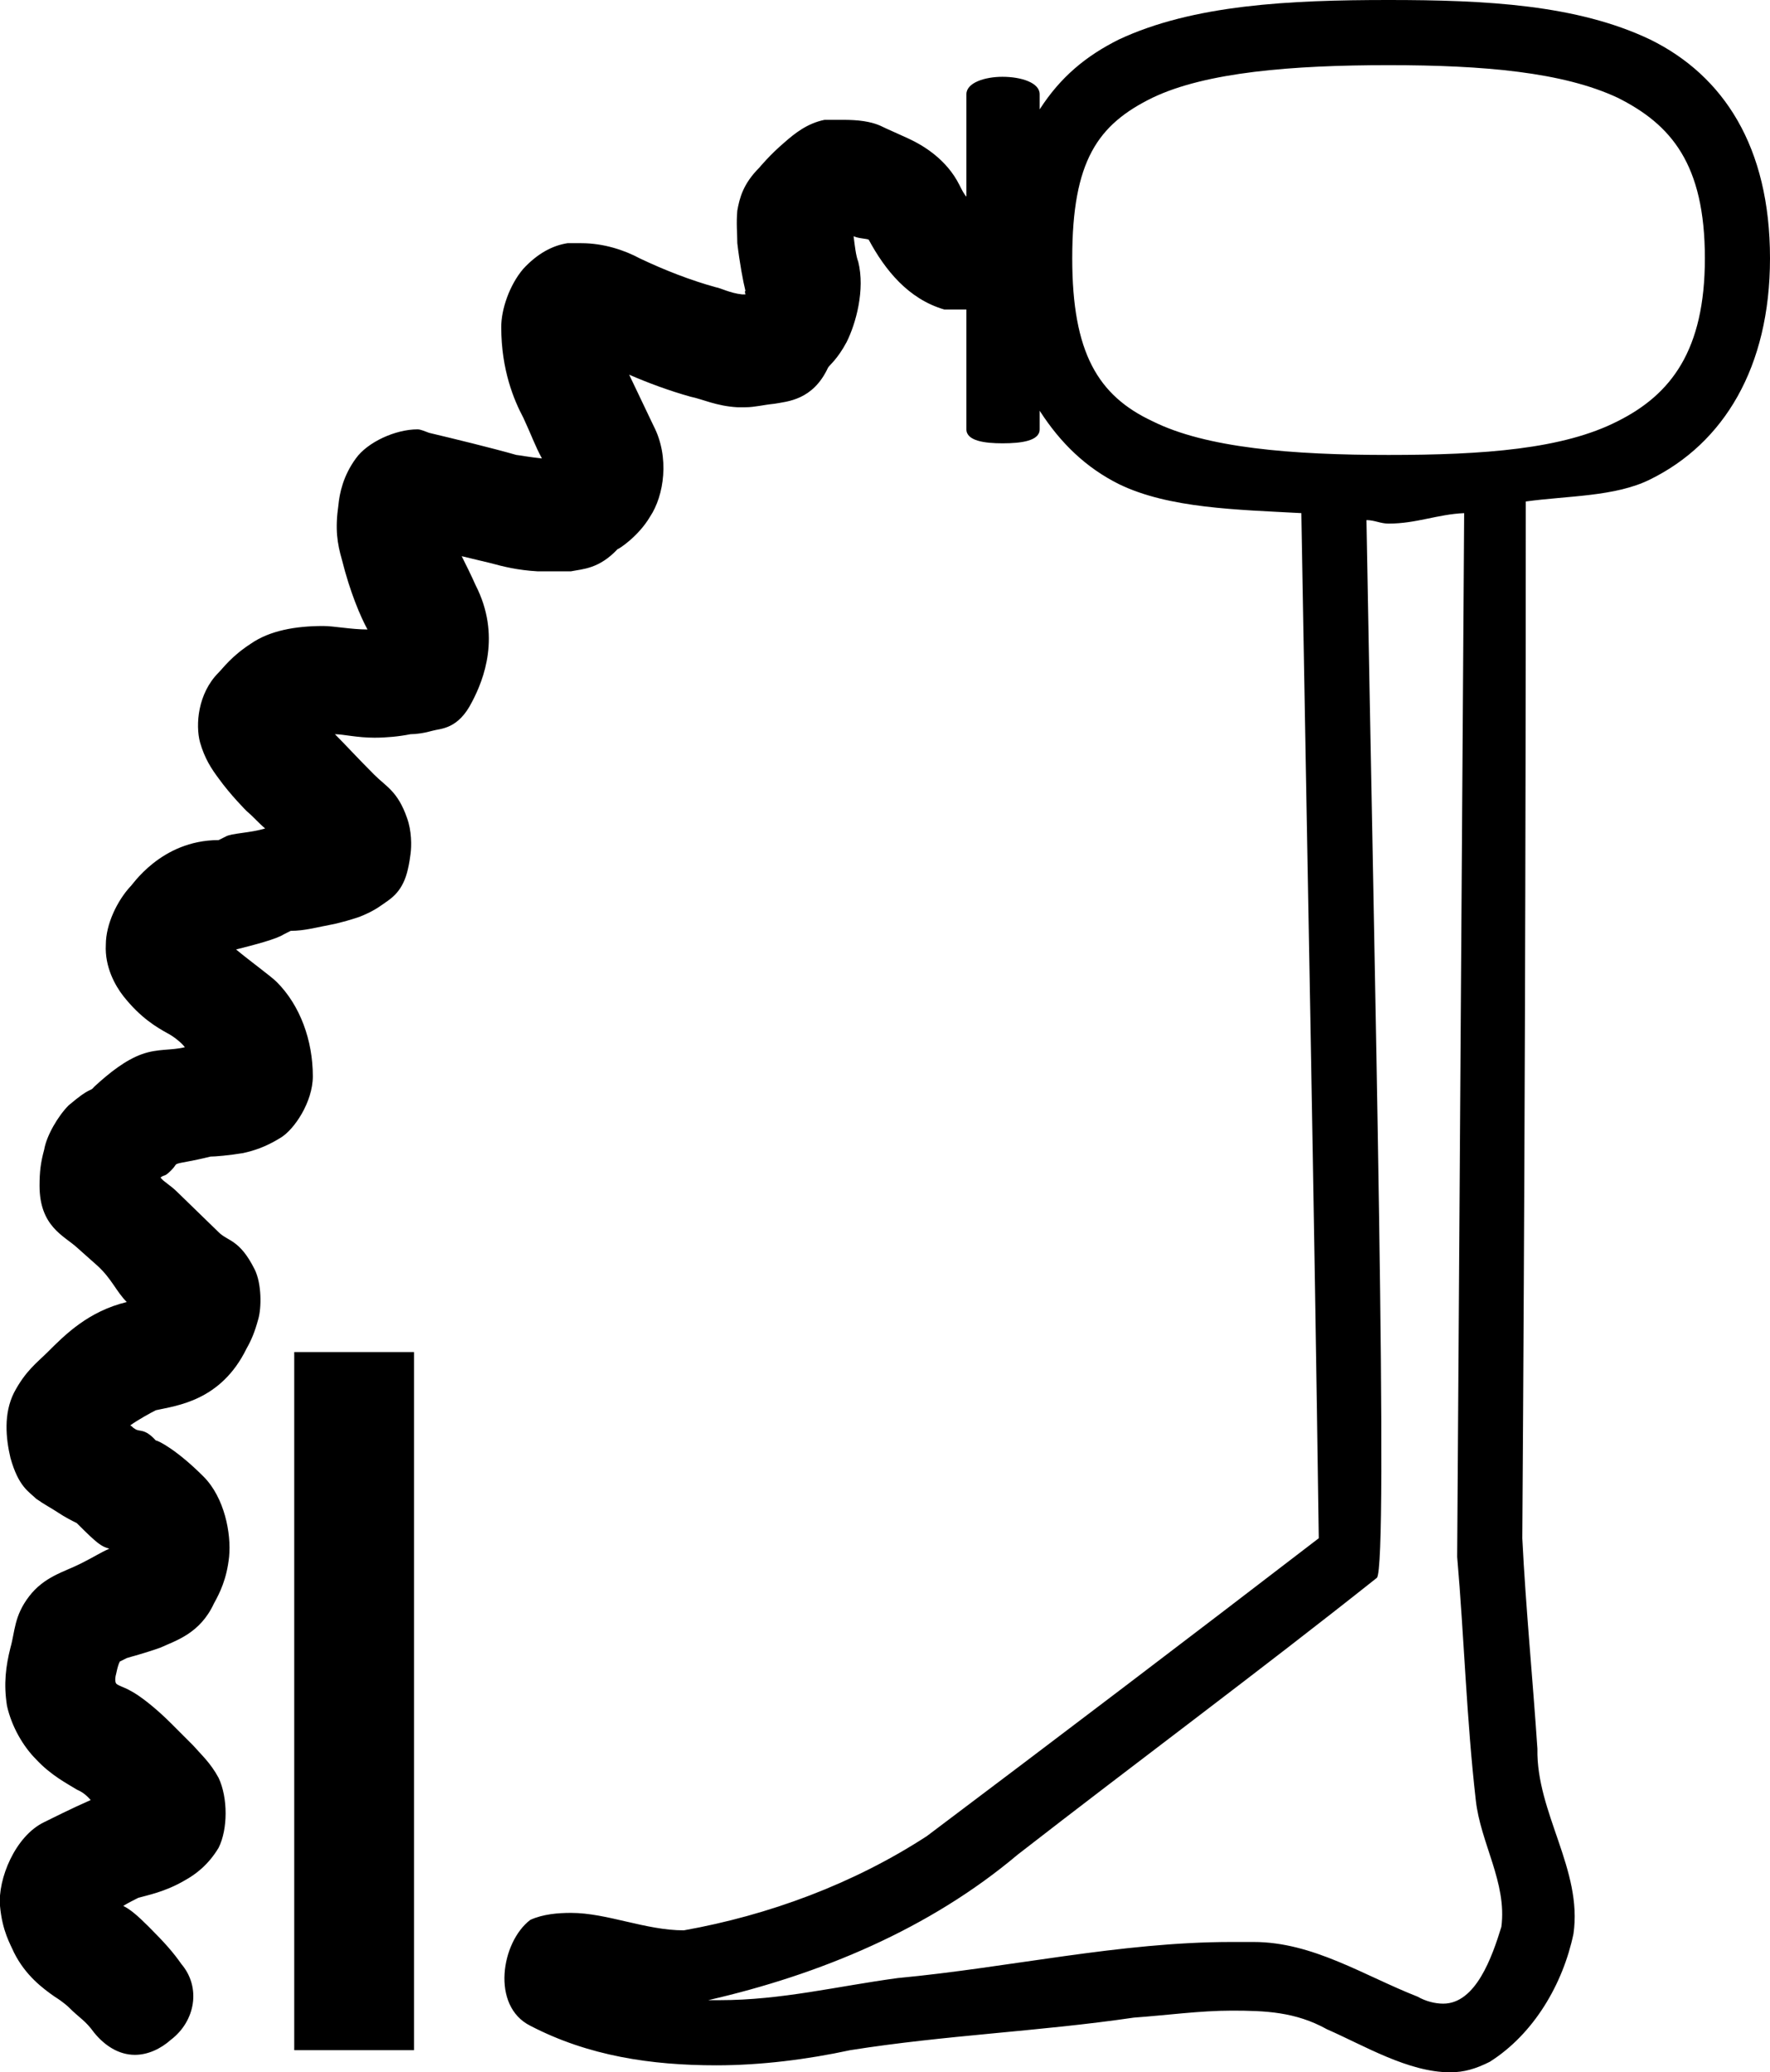 <?xml version='1.0' encoding ='UTF-8' standalone='yes'?>
<svg width='15.22' height='17.81' xmlns='http://www.w3.org/2000/svg' xmlns:xlink='http://www.w3.org/1999/xlink' >
<path style='fill:black; stroke:none' d=' M 11.94 0.56  C 12.76 0.56 13.44 0.62 13.91 0.84  C 14.37 1.07 14.66 1.41 14.66 2.22  C 14.66 3.01 14.37 3.39 13.91 3.62  C 13.44 3.86 12.76 3.91 11.94 3.91  C 11.11 3.91 10.37 3.85 9.91 3.62  C 9.44 3.4 9.22 3.03 9.22 2.22  C 9.22 1.38 9.44 1.07 9.91 0.84  C 10.37 0.62 11.11 0.56 11.94 0.56  Z  M 12.59 4.41  C 12.57 7.39 12.55 10.39 12.53 13.38  C 12.59 14.07 12.61 14.77 12.69 15.47  C 12.73 15.84 12.96 16.18 12.91 16.56  C 12.83 16.82 12.69 17.22 12.41 17.22  C 12.34 17.22 12.26 17.2 12.19 17.16  C 11.73 16.98 11.29 16.69 10.78 16.69  C 10.76 16.69 10.74 16.69 10.72 16.69  C 10.71 16.69 10.7 16.69 10.69 16.69  C 10.68 16.69 10.67 16.69 10.66 16.69  C 10.64 16.69 10.61 16.69 10.59 16.69  C 9.63 16.69 8.68 16.91 7.72 17  C 7.2 17.07 6.72 17.19 6.19 17.19  C 6.17 17.19 6.15 17.19 6.12 17.19  C 6.11 17.19 6.1 17.19 6.09 17.19  C 7.05 16.97 7.99 16.58 8.75 15.94  C 9.78 15.14 10.82 14.37 11.84 13.56  C 11.94 13.44 11.82 8.45 11.75 4.47  L 11.75 4.47  C 11.82 4.47 11.87 4.5 11.94 4.5  C 12.18 4.5 12.36 4.42 12.59 4.41  Z  M 2.53 11.62  L 2.53 17.62  L 3.56 17.62  L 3.56 11.62  Z  M 11.94 0  C 11.09 0 10.26 0.04 9.62 0.34  C 9.34 0.48 9.12 0.66 8.94 0.94  L 8.94 0.81  C 8.94 0.71 8.78 0.66 8.62 0.66  C 8.47 0.66 8.31 0.71 8.31 0.81  L 8.31 1.69  C 8.29 1.67 8.27 1.63 8.25 1.59  C 8.14 1.37 7.94 1.25 7.81 1.19  C 7.68 1.13 7.63 1.11 7.59 1.09  C 7.49 1.04 7.37 1.03 7.25 1.03  C 7.22 1.03 7.18 1.03 7.14 1.03  C 7.13 1.03 7.11 1.03 7.09 1.03  C 6.94 1.06 6.83 1.15 6.75 1.22  C 6.62 1.33 6.53 1.44 6.53 1.44  C 6.39 1.58 6.36 1.7 6.34 1.81  C 6.33 1.92 6.34 2.01 6.34 2.09  C 6.36 2.26 6.39 2.42 6.41 2.5  C 6.4 2.5 6.41 2.53 6.41 2.53  C 6.4 2.53 6.39 2.53 6.38 2.53  C 6.38 2.53 6.38 2.53 6.38 2.53  C 6.28 2.52 6.18 2.47 6.16 2.47  C 5.94 2.41 5.71 2.32 5.5 2.22  C 5.37 2.15 5.19 2.09 5 2.09  C 4.97 2.09 4.95 2.09 4.92 2.09  C 4.9 2.09 4.89 2.09 4.88 2.09  C 4.75 2.11 4.62 2.18 4.5 2.31  C 4.38 2.45 4.31 2.66 4.31 2.81  C 4.31 3.18 4.42 3.44 4.5 3.59  C 4.57 3.74 4.6 3.83 4.66 3.94  C 4.56 3.93 4.45 3.91 4.44 3.91  C 4.23 3.85 3.9 3.77 3.69 3.72  C 3.66 3.71 3.62 3.69 3.59 3.69  C 3.4 3.69 3.16 3.8 3.06 3.94  C 2.95 4.09 2.92 4.24 2.91 4.34  C 2.88 4.55 2.9 4.67 2.94 4.81  C 3.01 5.09 3.1 5.3 3.16 5.41  C 3.02 5.41 2.87 5.38 2.78 5.38  C 2.54 5.38 2.32 5.42 2.16 5.53  C 1.99 5.64 1.92 5.74 1.88 5.78  C 1.7 5.96 1.68 6.23 1.72 6.38  C 1.76 6.52 1.82 6.61 1.88 6.69  C 1.98 6.83 2.12 6.97 2.12 6.97  C 2.19 7.03 2.22 7.07 2.28 7.12  C 2.15 7.16 1.99 7.16 1.94 7.19  C 1.9 7.21 1.88 7.22 1.88 7.22  C 1.38 7.22 1.13 7.62 1.12 7.62  C 1.01 7.74 0.91 7.94 0.91 8.12  C 0.9 8.31 0.99 8.47 1.06 8.56  C 1.21 8.75 1.35 8.83 1.44 8.88  C 1.48 8.9 1.55 8.95 1.59 9  C 1.47 9.03 1.36 9.01 1.22 9.06  C 1.08 9.11 0.94 9.22 0.81 9.34  C 0.77 9.39 0.79 9.33 0.59 9.5  C 0.5 9.59 0.4 9.76 0.38 9.88  C 0.35 9.99 0.34 10.07 0.34 10.19  C 0.34 10.54 0.55 10.62 0.66 10.72  C 0.75 10.8 0.84 10.88 0.84 10.88  C 0.96 10.99 1 11.1 1.09 11.19  C 0.76 11.27 0.56 11.47 0.41 11.62  C 0.32 11.71 0.22 11.78 0.12 11.97  C 0.03 12.15 0.05 12.36 0.09 12.53  C 0.16 12.78 0.25 12.82 0.31 12.88  C 0.38 12.93 0.44 12.96 0.5 13  C 0.56 13.04 0.62 13.07 0.66 13.09  C 0.84 13.27 0.87 13.29 0.94 13.31  C 0.87 13.34 0.81 13.38 0.69 13.44  C 0.55 13.51 0.38 13.55 0.25 13.72  C 0.12 13.89 0.13 14.02 0.09 14.16  C 0.05 14.32 0.03 14.47 0.06 14.66  C 0.1 14.84 0.2 15.01 0.31 15.12  C 0.44 15.26 0.58 15.33 0.66 15.38  C 0.73 15.41 0.76 15.45 0.78 15.47  C 0.62 15.54 0.42 15.64 0.38 15.66  C 0.13 15.78 -0.02 16.15 0 16.38  C 0.02 16.6 0.09 16.71 0.12 16.78  C 0.22 16.98 0.37 17.09 0.47 17.16  C 0.55 17.21 0.59 17.25 0.59 17.25  C 0.69 17.35 0.73 17.36 0.81 17.47  C 0.9 17.58 1.02 17.66 1.16 17.66  C 1.27 17.66 1.38 17.61 1.47 17.53  C 1.68 17.37 1.73 17.08 1.56 16.88  C 1.49 16.78 1.42 16.7 1.28 16.56  C 1.18 16.46 1.12 16.41 1.06 16.38  C 1.09 16.36 1.17 16.32 1.19 16.31  C 1.26 16.29 1.42 16.26 1.59 16.16  C 1.68 16.11 1.79 16.03 1.88 15.88  C 1.96 15.72 1.96 15.45 1.88 15.28  C 1.81 15.15 1.73 15.08 1.66 15  C 1.58 14.92 1.53 14.87 1.47 14.81  C 1.34 14.68 1.2 14.57 1.12 14.53  C 1.07 14.5 1.02 14.49 1 14.47  C 1 14.47 0.98 14.45 1 14.38  C 1.01 14.33 1.02 14.3 1.03 14.28  C 1.05 14.27 1.05 14.27 1.09 14.25  C 1.12 14.24 1.24 14.21 1.38 14.16  C 1.51 14.1 1.72 14.04 1.84 13.78  C 1.89 13.69 1.95 13.57 1.97 13.38  C 1.99 13.18 1.93 12.87 1.75 12.69  C 1.52 12.46 1.36 12.38 1.34 12.38  C 1.24 12.27 1.2 12.31 1.16 12.28  C 1.14 12.27 1.14 12.26 1.12 12.25  C 1.19 12.2 1.3 12.14 1.34 12.12  C 1.52 12.08 1.9 12.04 2.12 11.59  C 2.16 11.52 2.19 11.45 2.22 11.34  C 2.25 11.24 2.25 11.03 2.19 10.91  C 2.06 10.65 1.96 10.67 1.88 10.59  L 1.53 10.25  C 1.46 10.18 1.41 10.16 1.38 10.12  C 1.42 10.09 1.41 10.12 1.47 10.06  C 1.52 10.01 1.5 10.01 1.53 10  C 1.56 9.99 1.65 9.98 1.81 9.94  C 1.85 9.94 1.97 9.93 2.09 9.91  C 2.18 9.89 2.28 9.86 2.41 9.78  C 2.53 9.71 2.69 9.47 2.69 9.25  C 2.69 8.94 2.58 8.64 2.38 8.44  C 2.33 8.39 2.15 8.26 2.03 8.16  C 2.19 8.12 2.38 8.07 2.44 8.03  C 2.48 8.01 2.5 8 2.5 8  C 2.62 8 2.72 7.97 2.88 7.94  C 2.96 7.92 3 7.91 3.09 7.88  C 3.14 7.86 3.21 7.83 3.28 7.78  C 3.35 7.73 3.45 7.68 3.5 7.5  C 3.51 7.46 3.52 7.42 3.53 7.34  C 3.54 7.27 3.54 7.14 3.5 7.03  C 3.42 6.8 3.32 6.76 3.22 6.66  C 3.07 6.51 2.97 6.4 2.88 6.31  L 2.88 6.31  C 2.95 6.31 3.07 6.34 3.22 6.34  C 3.32 6.34 3.43 6.33 3.53 6.31  C 3.58 6.31 3.65 6.3 3.72 6.28  C 3.79 6.26 3.94 6.27 4.06 6.03  C 4.16 5.84 4.31 5.46 4.09 5.03  C 4.05 4.94 4.01 4.86 3.97 4.78  L 3.97 4.78  L 4.22 4.84  C 4.33 4.87 4.45 4.9 4.62 4.91  C 4.64 4.91 4.66 4.91 4.68 4.91  C 4.71 4.91 4.75 4.91 4.78 4.91  C 4.81 4.91 4.83 4.91 4.86 4.91  C 4.88 4.91 4.89 4.91 4.91 4.91  C 5.01 4.89 5.15 4.89 5.31 4.72  C 5.32 4.72 5.49 4.61 5.59 4.44  C 5.71 4.26 5.76 3.93 5.62 3.66  L 5.41 3.22  L 5.41 3.22  C 5.57 3.29 5.76 3.36 5.94 3.41  C 6.04 3.43 6.16 3.49 6.34 3.5  C 6.35 3.5 6.35 3.5 6.36 3.5  C 6.38 3.5 6.4 3.5 6.41 3.5  C 6.49 3.5 6.56 3.48 6.66 3.47  C 6.77 3.45 6.99 3.44 7.12 3.16  C 7.13 3.14 7.2 3.09 7.28 2.94  C 7.36 2.78 7.44 2.49 7.38 2.25  C 7.36 2.2 7.35 2.11 7.34 2.03  L 7.34 2.03  C 7.38 2.05 7.45 2.05 7.47 2.06  C 7.61 2.32 7.81 2.57 8.12 2.66  C 8.13 2.66 8.14 2.66 8.15 2.66  C 8.18 2.66 8.2 2.66 8.22 2.66  C 8.24 2.66 8.26 2.66 8.28 2.66  C 8.29 2.66 8.3 2.66 8.31 2.66  L 8.31 3.69  C 8.31 3.79 8.47 3.81 8.62 3.81  C 8.78 3.81 8.94 3.79 8.94 3.69  L 8.94 3.53  C 9.12 3.81 9.34 4.02 9.62 4.16  C 10.05 4.37 10.64 4.38 11.19 4.41  C 11.24 7.34 11.3 10.28 11.34 13.22  C 10.22 14.08 9.1 14.93 7.97 15.78  C 7.34 16.19 6.61 16.46 5.88 16.59  C 5.55 16.59 5.22 16.44 4.91 16.44  C 4.8 16.44 4.67 16.45 4.56 16.5  C 4.31 16.69 4.22 17.24 4.56 17.41  C 5.06 17.67 5.6 17.75 6.16 17.75  C 6.54 17.75 6.94 17.7 7.31 17.62  C 8.13 17.49 8.93 17.46 9.75 17.34  C 10.03 17.32 10.32 17.28 10.59 17.28  C 10.88 17.28 11.14 17.29 11.41 17.44  C 11.73 17.58 12.11 17.81 12.47 17.81  C 12.59 17.81 12.69 17.78 12.81 17.72  C 13.19 17.48 13.44 17.05 13.53 16.62  C 13.61 16.07 13.21 15.58 13.22 15.03  C 13.18 14.43 13.12 13.82 13.09 13.22  C 13.11 10.32 13.12 7.3 13.12 4.31  C 13.48 4.26 13.89 4.27 14.19 4.12  C 14.82 3.81 15.22 3.16 15.22 2.22  C 15.22 1.26 14.82 0.65 14.19 0.34  C 13.56 0.04 12.78 0 11.94 0  Z '/></svg>
